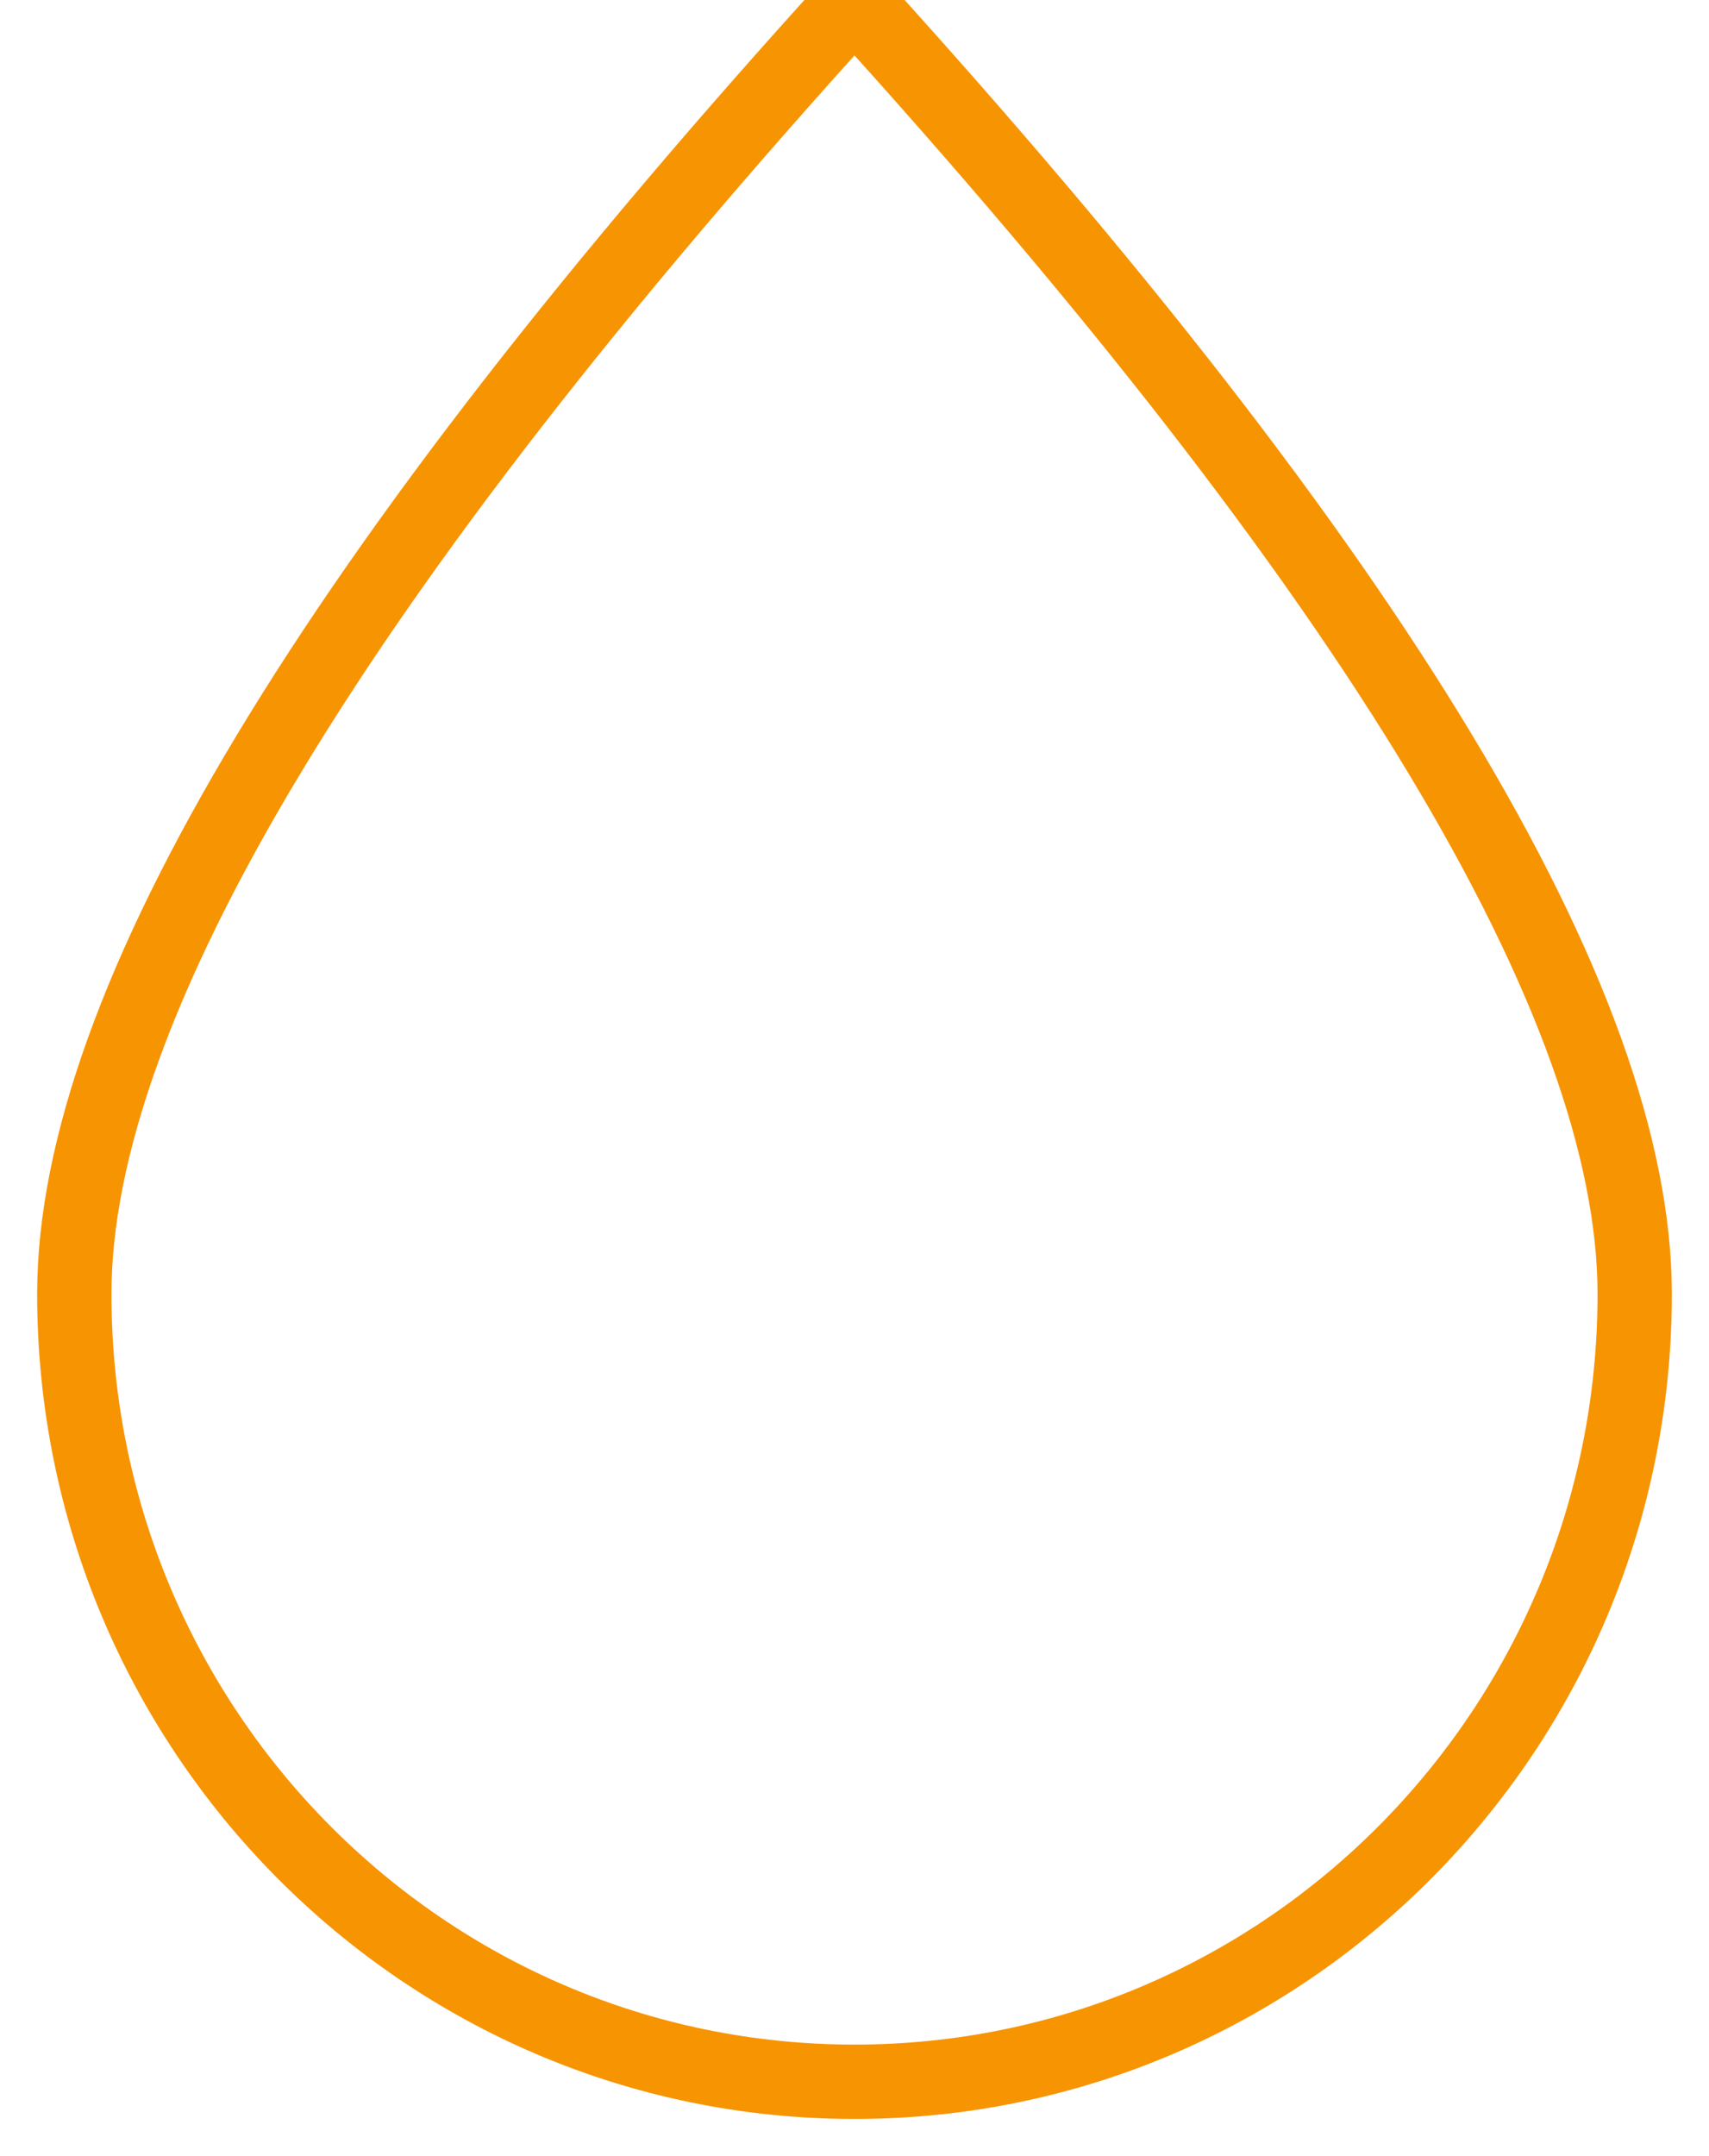 <?xml version="1.0" encoding="UTF-8"?>
<svg width="23px" height="29px" viewBox="0 0 23 29" version="1.1" xmlns="http://www.w3.org/2000/svg" xmlns:xlink="http://www.w3.org/1999/xlink">
    <!-- Generator: sketchtool 48.2 (47327) - http://www.bohemiancoding.com/sketch -->
    <title>BFA3C95B-7185-41CF-8FD9-434484482264</title>
    <desc>Created with sketchtool.</desc>
    <defs></defs>
    <g id="token-head-slice" stroke="none" stroke-width="1" fill="none" fill-rule="evenodd" transform="translate(-231, -3823)">
        <path d="M242.5,3851 C248.299,3851 253,3846.257 253,3840.405 C253,3836.505 249.5,3830.703 242.5,3823 C235.5,3830.703 232,3836.505 232,3840.405 C232,3846.257 236.701,3851 242.5,3851 Z" id="gas-icon" stroke="#F79402"></path>
    </g>
</svg>